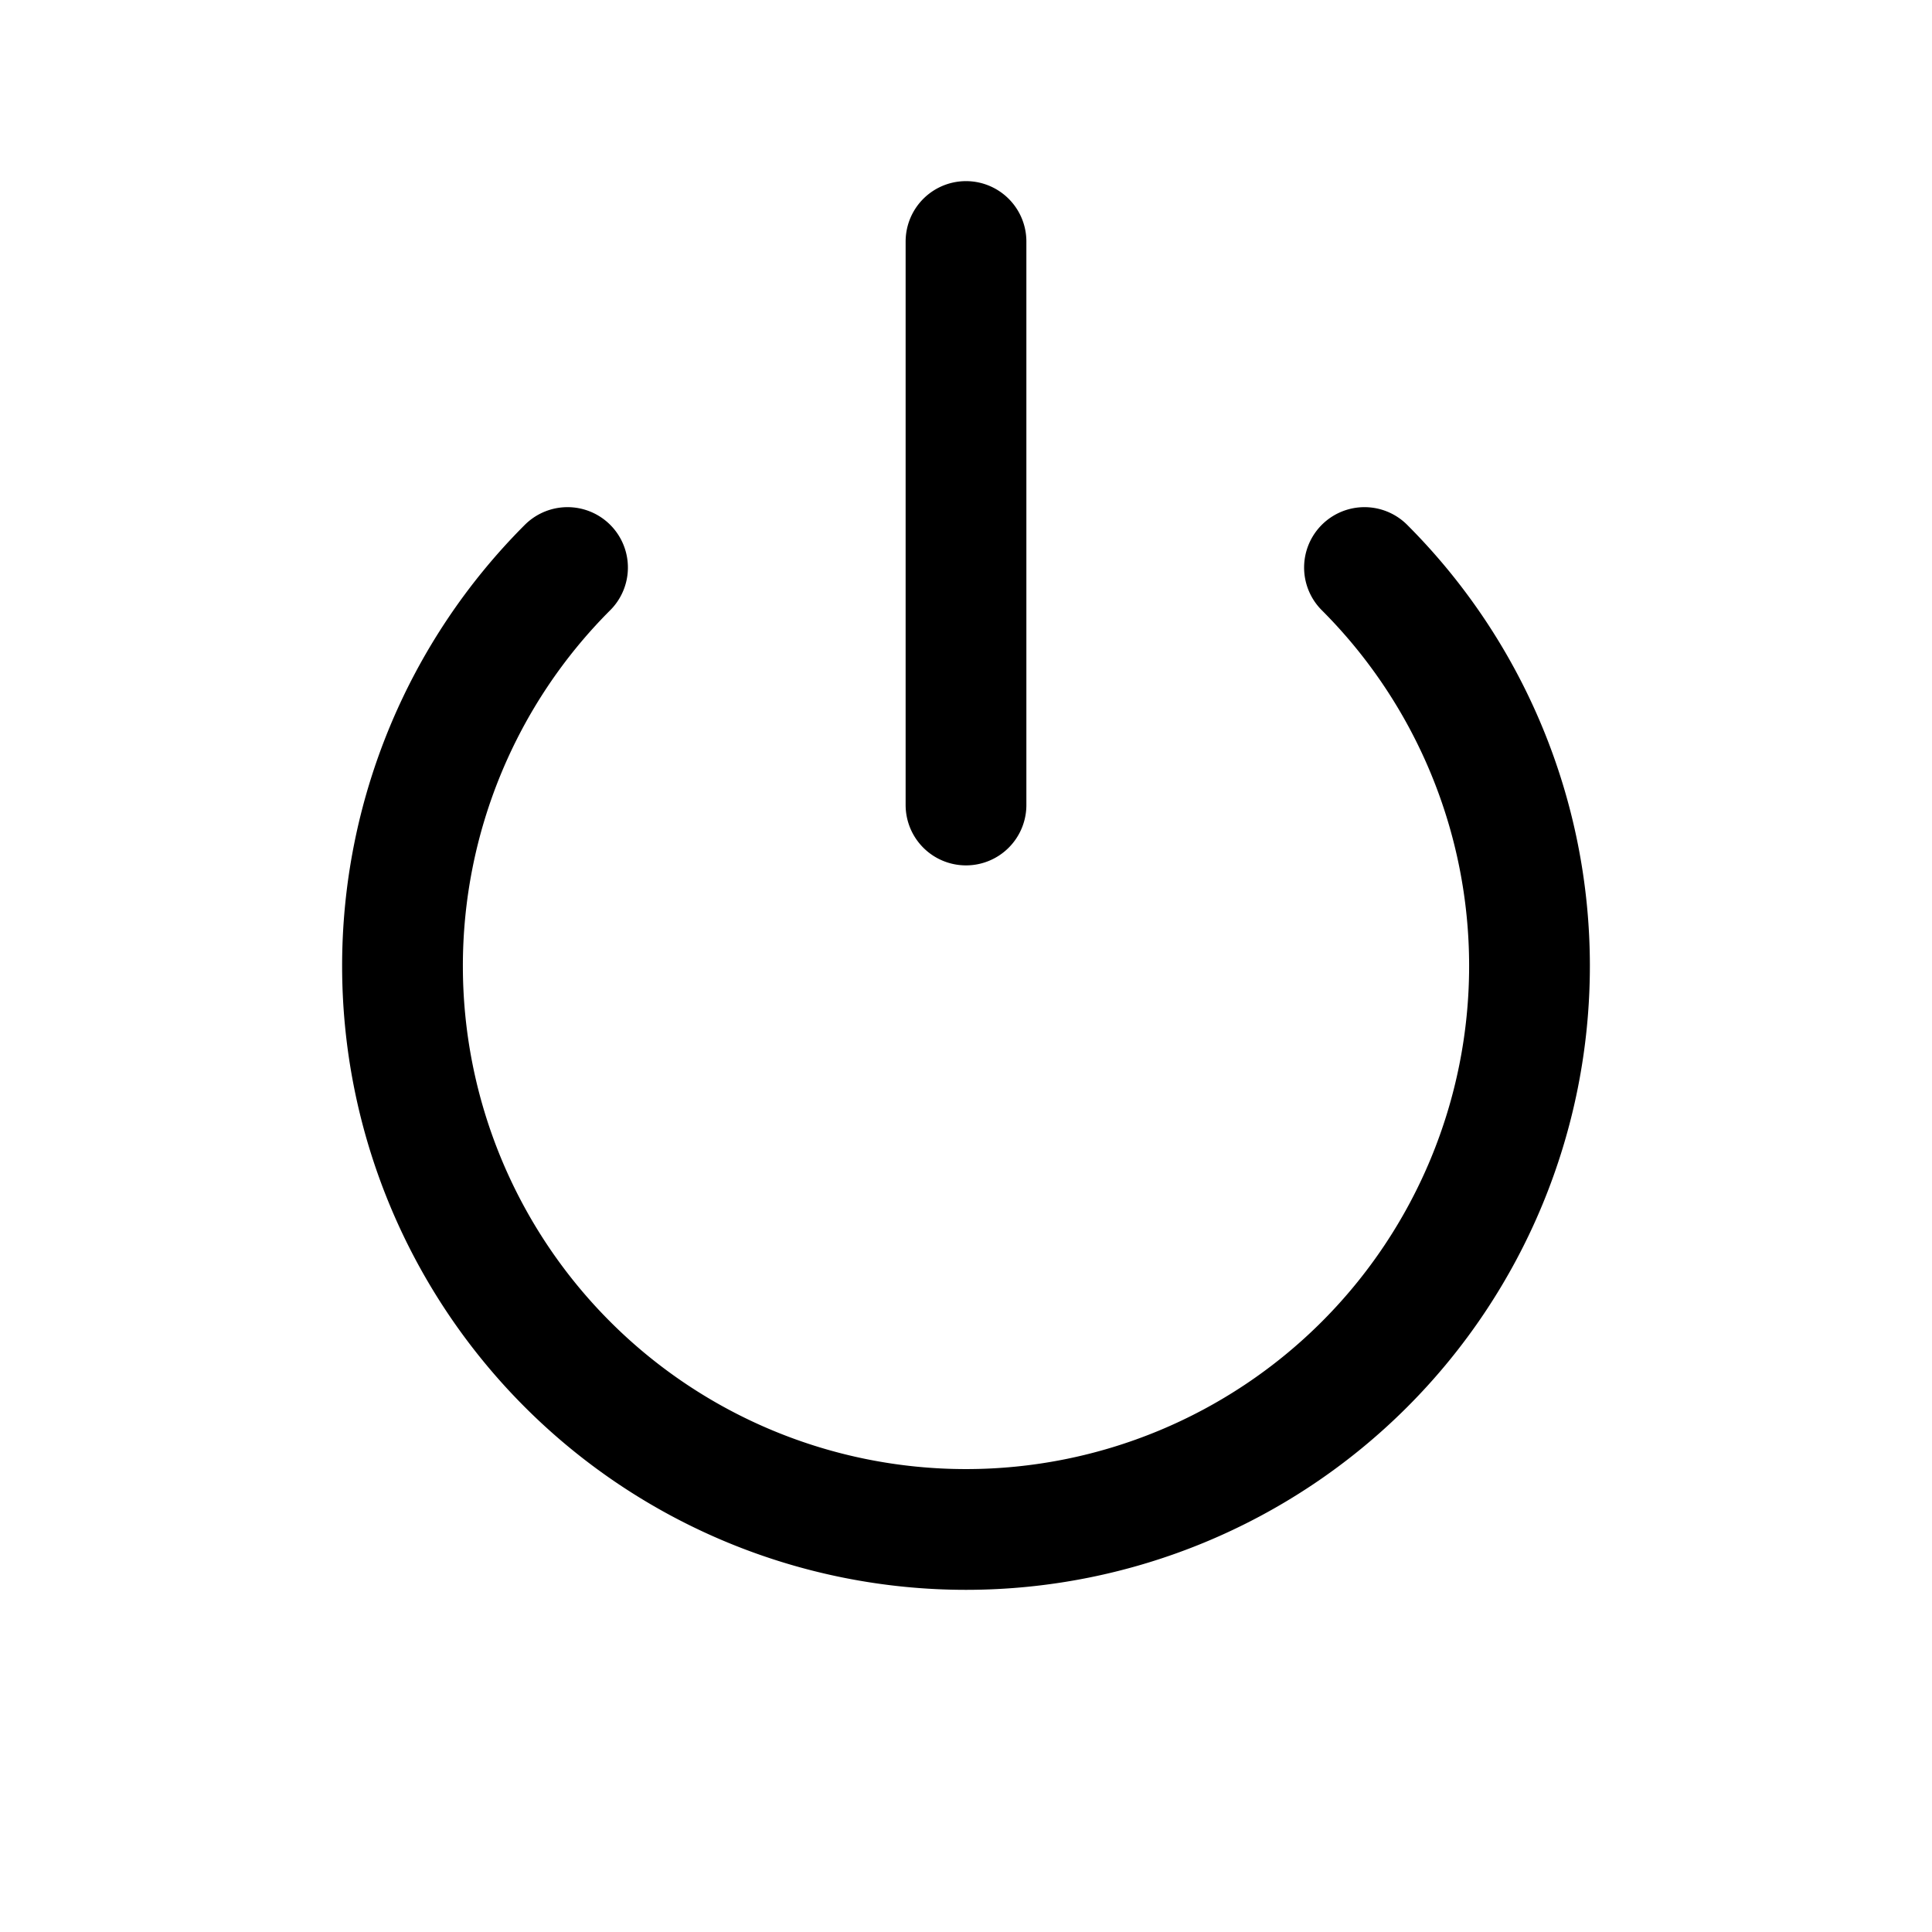 <svg width="24" height="24" viewBox="0 0 24 24" xmlns="http://www.w3.org/2000/svg"><title>icon / exit</title><g stroke="#000" stroke-width="1.5" fill="none" fill-rule="evenodd" stroke-linecap="round" stroke-linejoin="round"><path d="M7.05 7.05a7 7 0 1 0 9.9 0M12 3v7"/></g></svg>